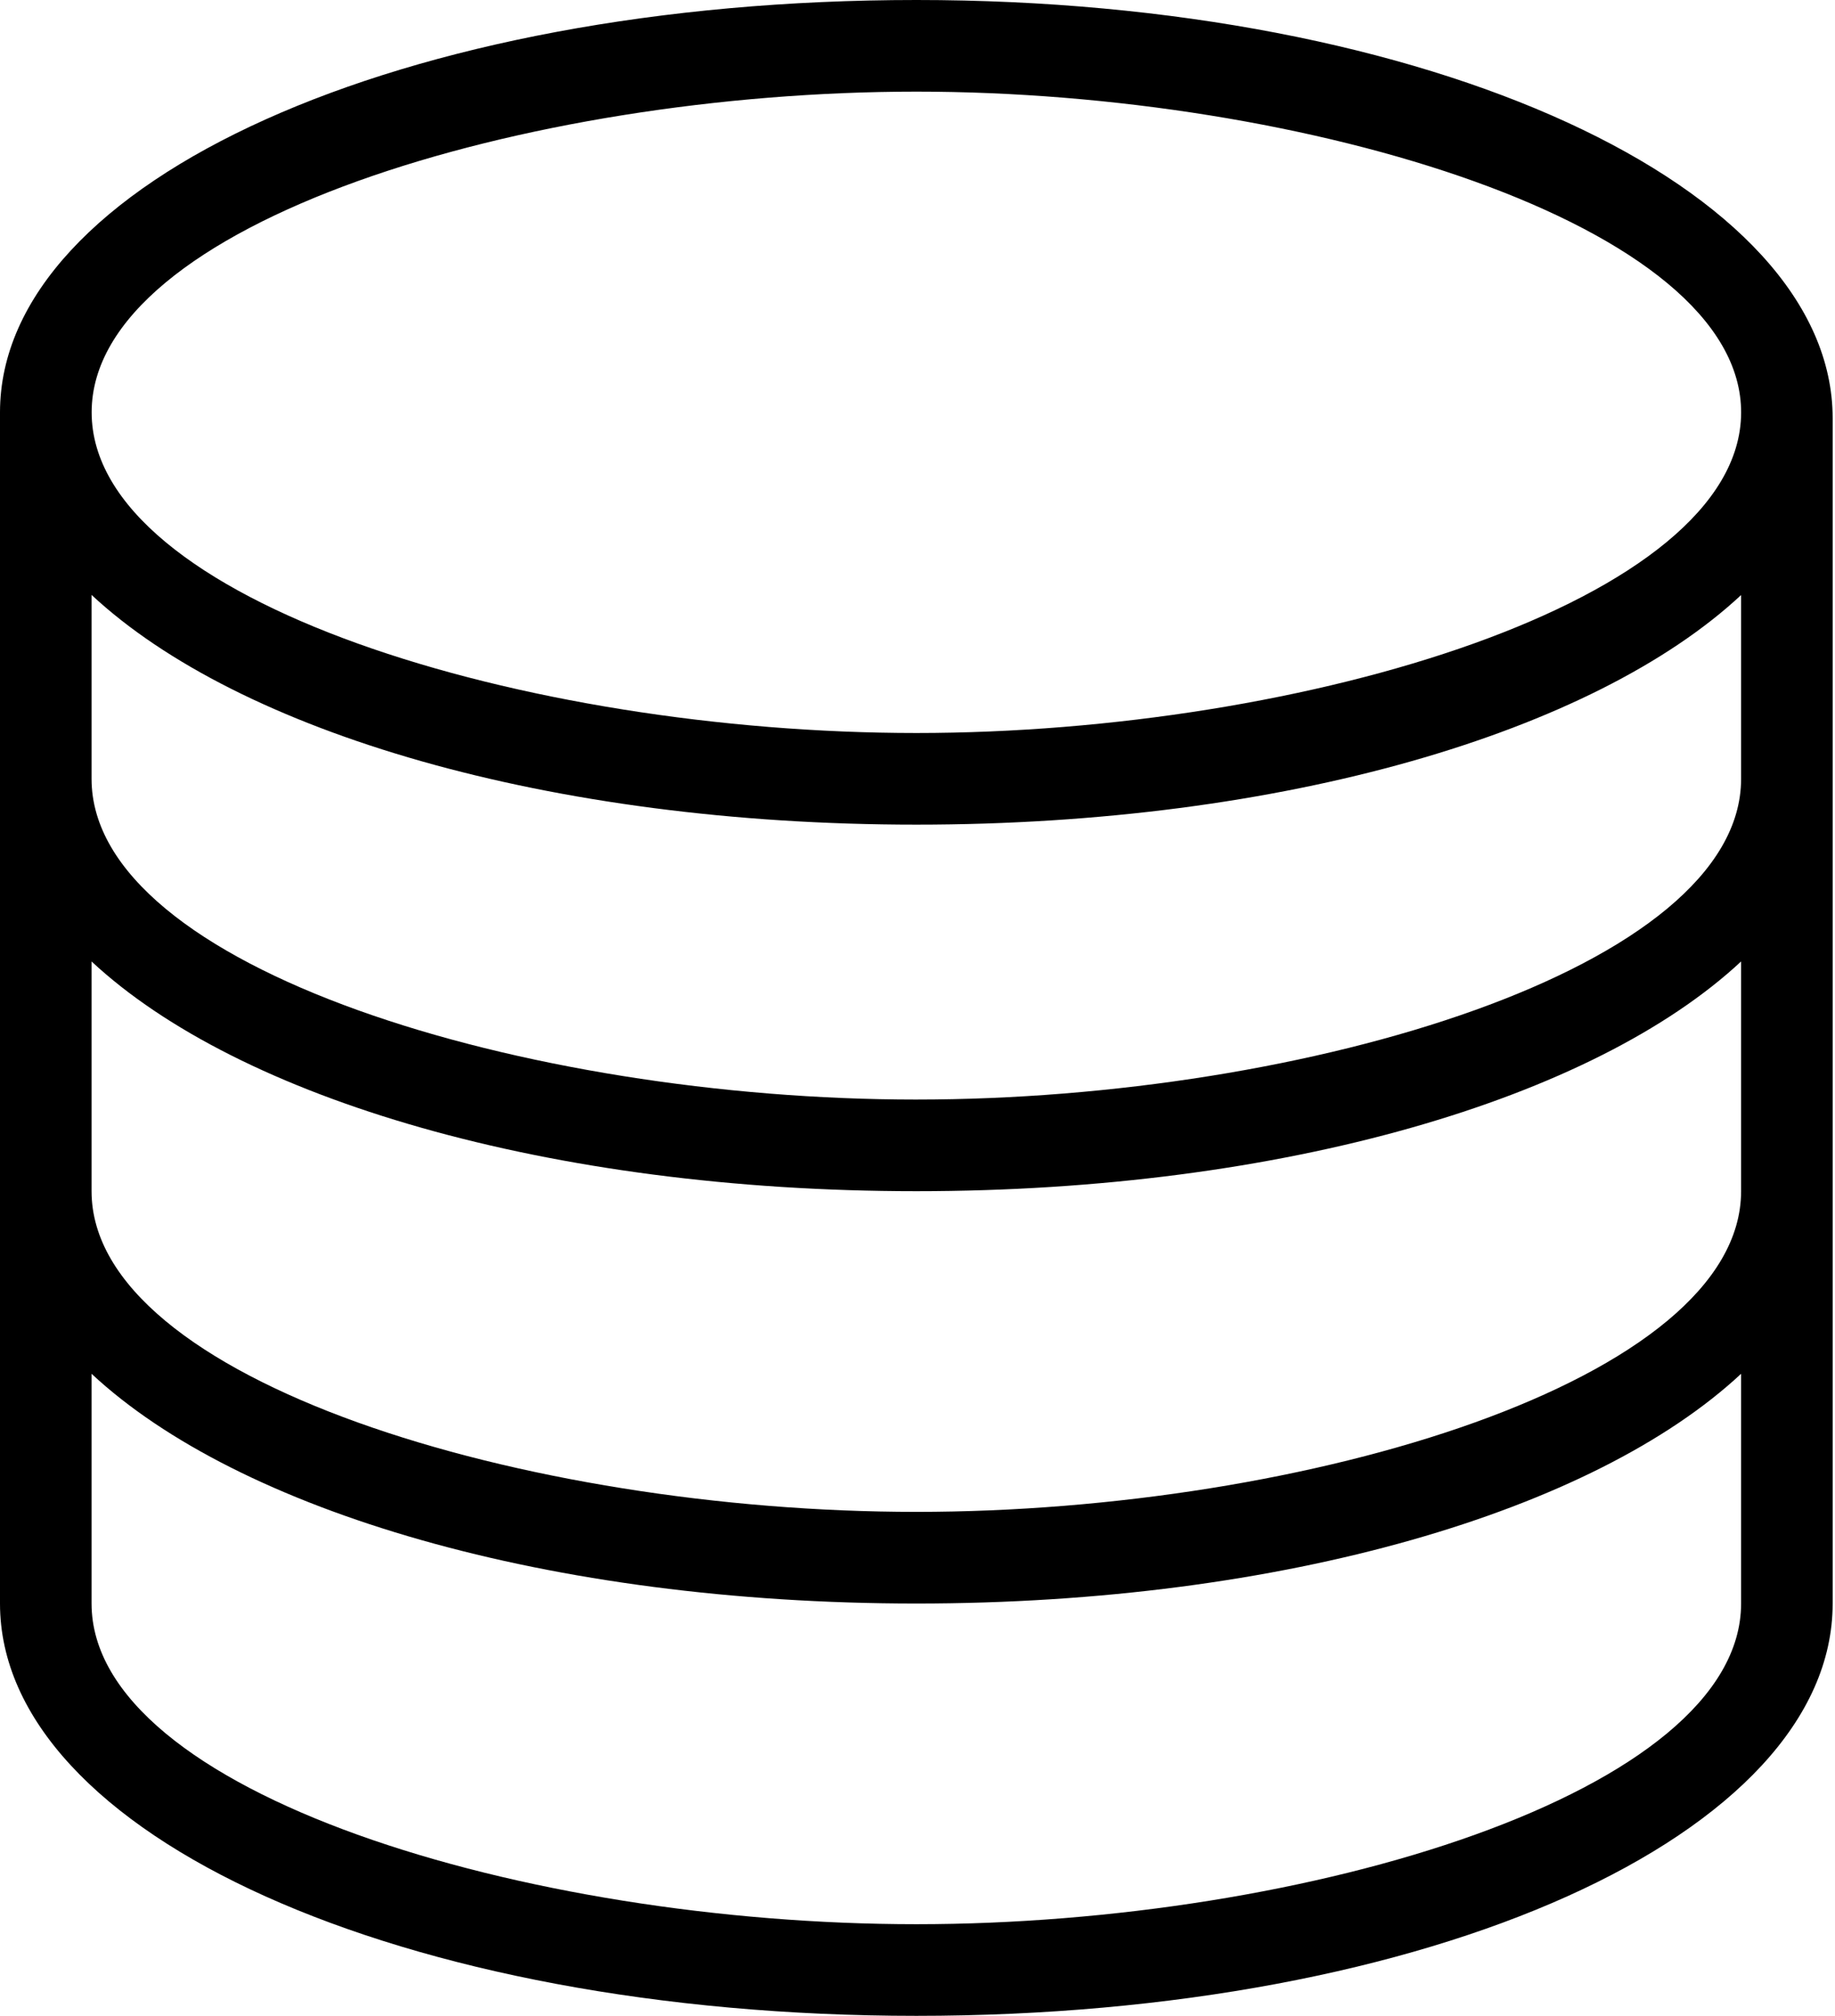 <svg xmlns="http://www.w3.org/2000/svg" width="466" height="512"><path d="M465.406 106.224C465.406 47.497 363.218 0 232.726 0S0 45.998 0 104.725v302.55C0 465.999 102.22 512 232.703 512s232.703-46.001 232.703-104.725V106.224zM23.253 244.2c37.383 34.846 116.193 58.346 209.45 58.35 93.258-.004 172.068-23.504 209.45-58.35v58.35c0 47.983-110.372 81.45-209.45 81.45s-209.45-33.445-209.45-81.45V244.2zm209.45 35.075c-99.077 0-209.45-33.445-209.45-81.45V151.1c37.386 34.849 116.205 58.35 209.472 58.35 93.231 0 172.025-23.483 209.429-58.31v46.683c0 48.006-110.373 81.45-209.45 81.45zm209.457-174.37c-.274 47.683-110.781 81.27-209.435 81.27-99.077 0-209.45-33.444-209.45-81.45s110.373-81.45 209.45-81.45c98.88 0 209.71 33.76 209.435 81.63zm-209.457 383.82c-99.077 0-209.45-33.445-209.45-81.45v-58.35c37.383 34.846 116.193 58.346 209.45 58.35 93.258-.004 172.068-23.504 209.45-58.35v58.35c0 47.983-110.372 81.45-209.45 81.45z"/></svg>